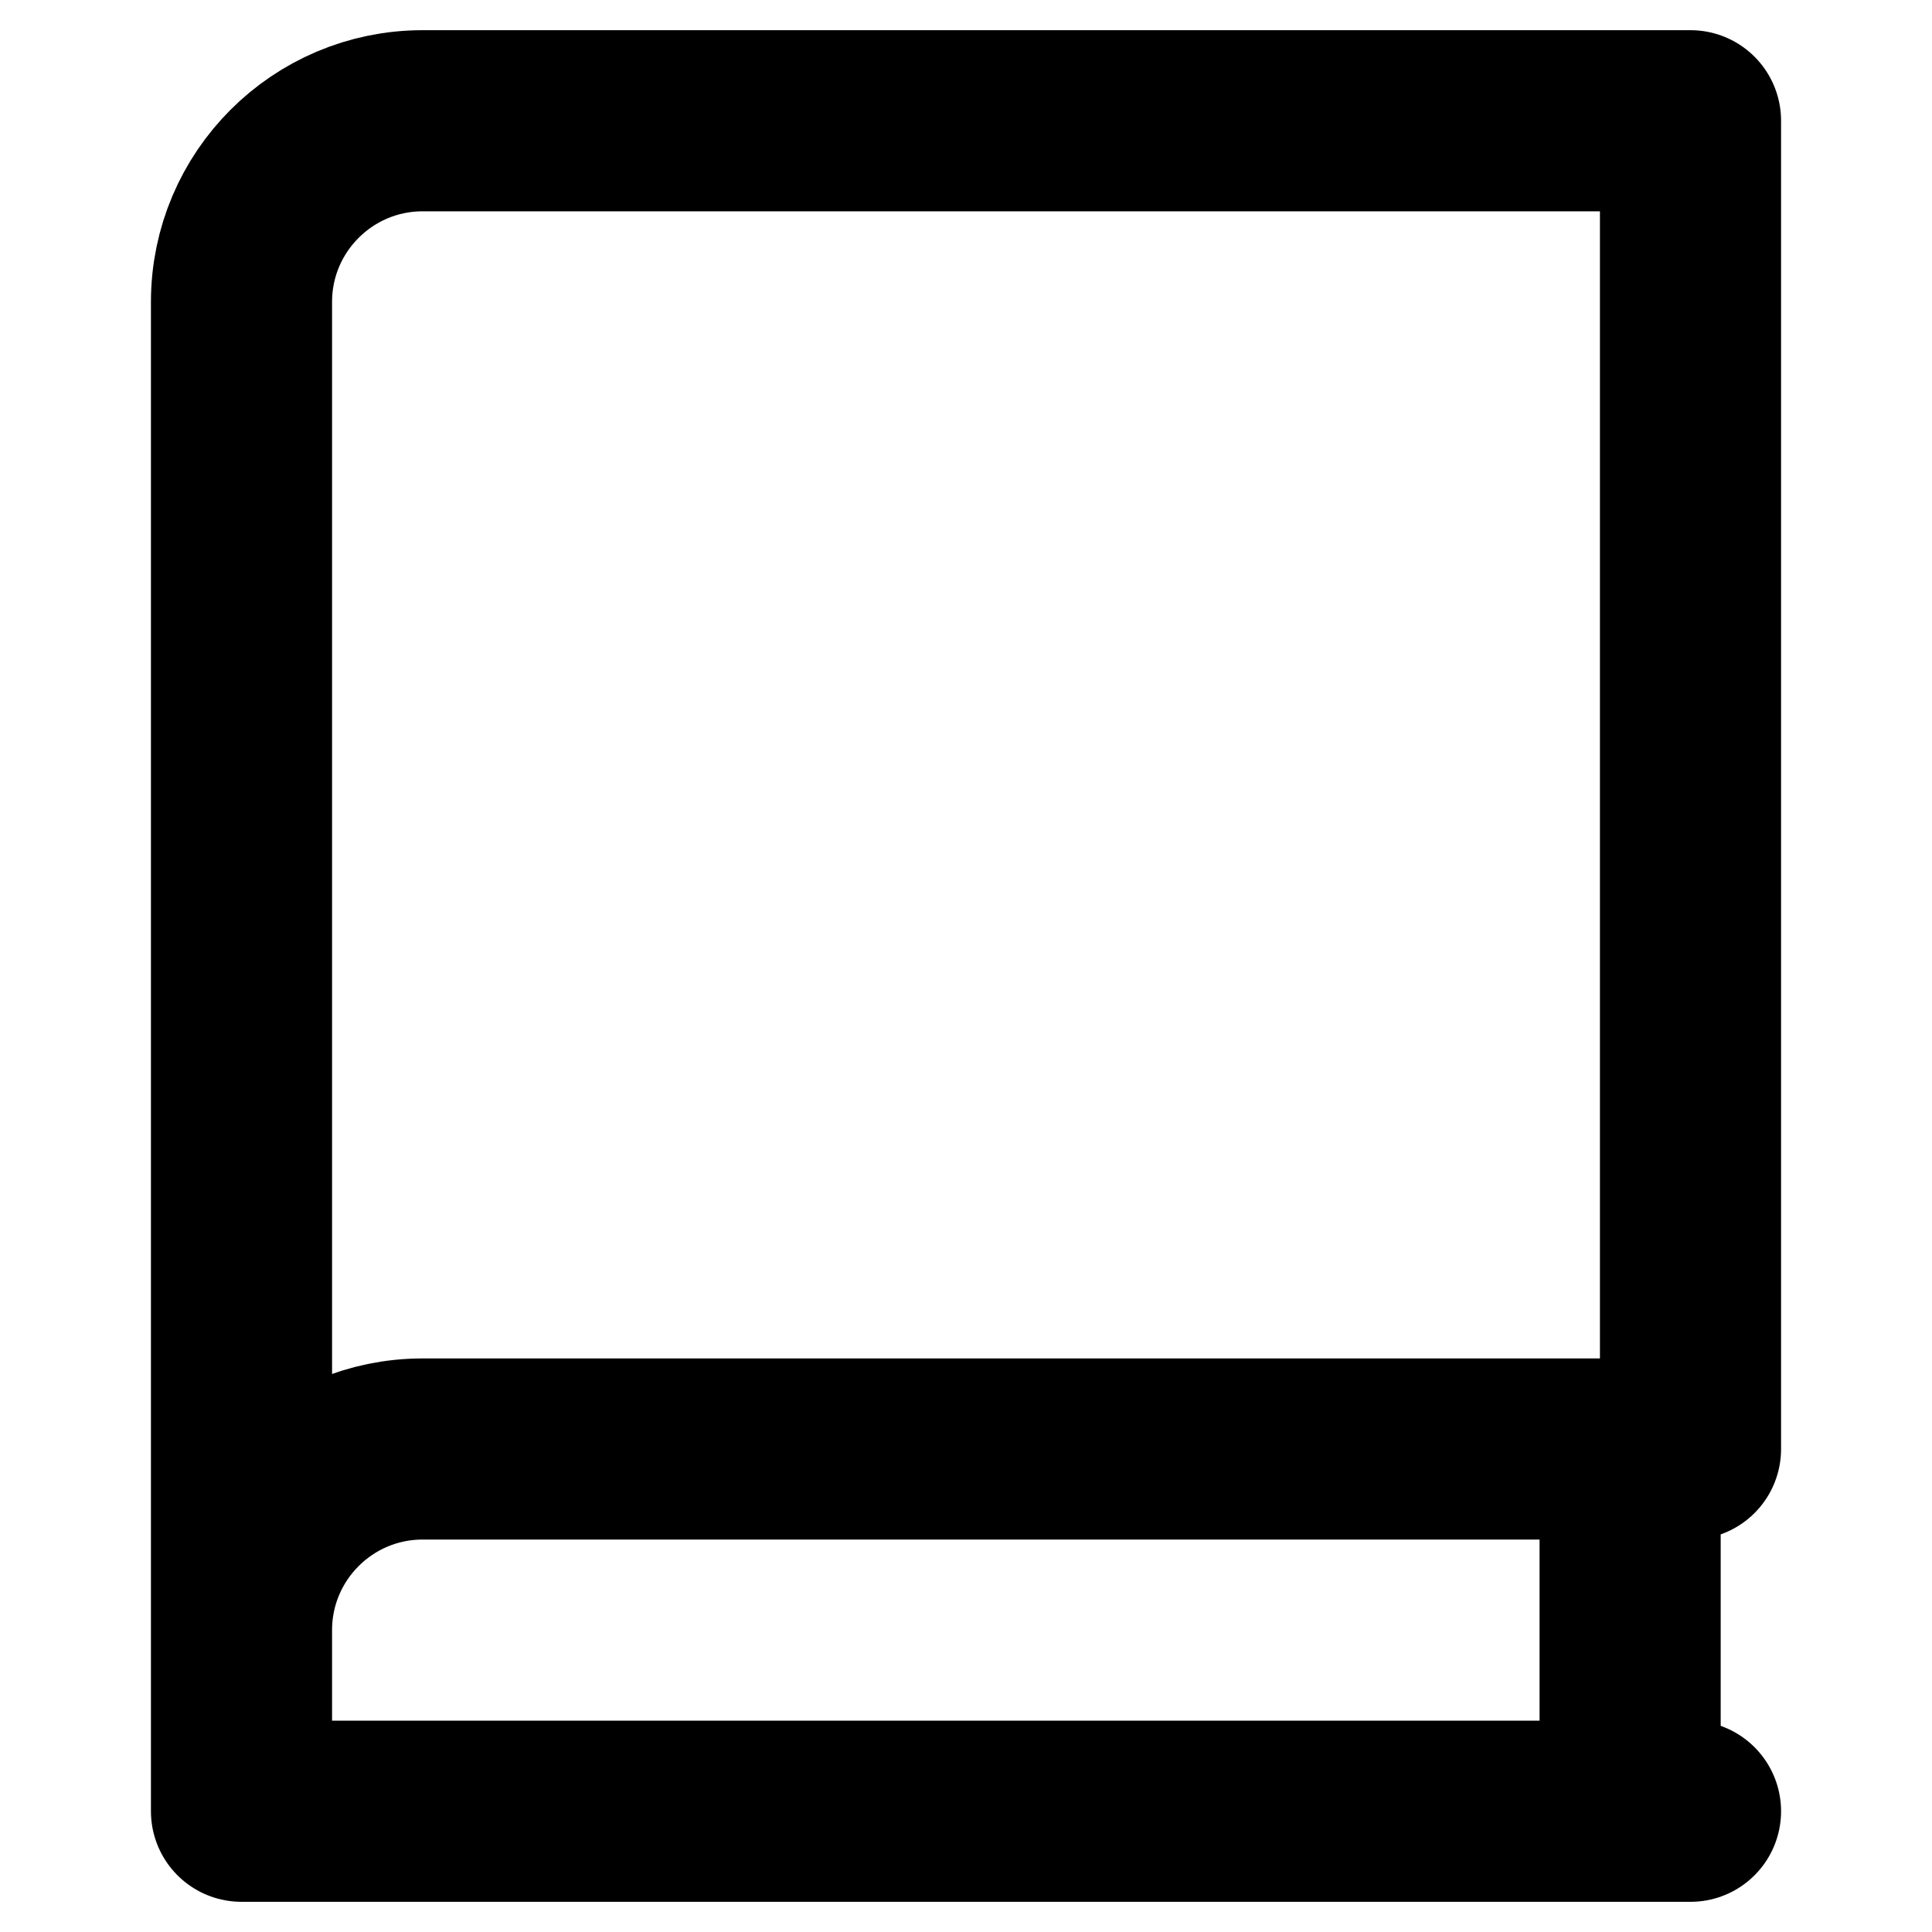 <svg width="16" height="16" viewBox="0 0 16 16" fill="none" xmlns="http://www.w3.org/2000/svg">
<path d="M2 13.5V15H13.5M2 13.5V2.5C2 1.672 2.672 1 3.5 1H14V12H3.5C2.672 12 2 12.672 2 13.5ZM13.5 15H14M13.5 15V12" stroke="black" style="stroke:black;stroke-opacity:1;" stroke-width="1.5" stroke-linecap="round" stroke-linejoin="round"/>
</svg>
